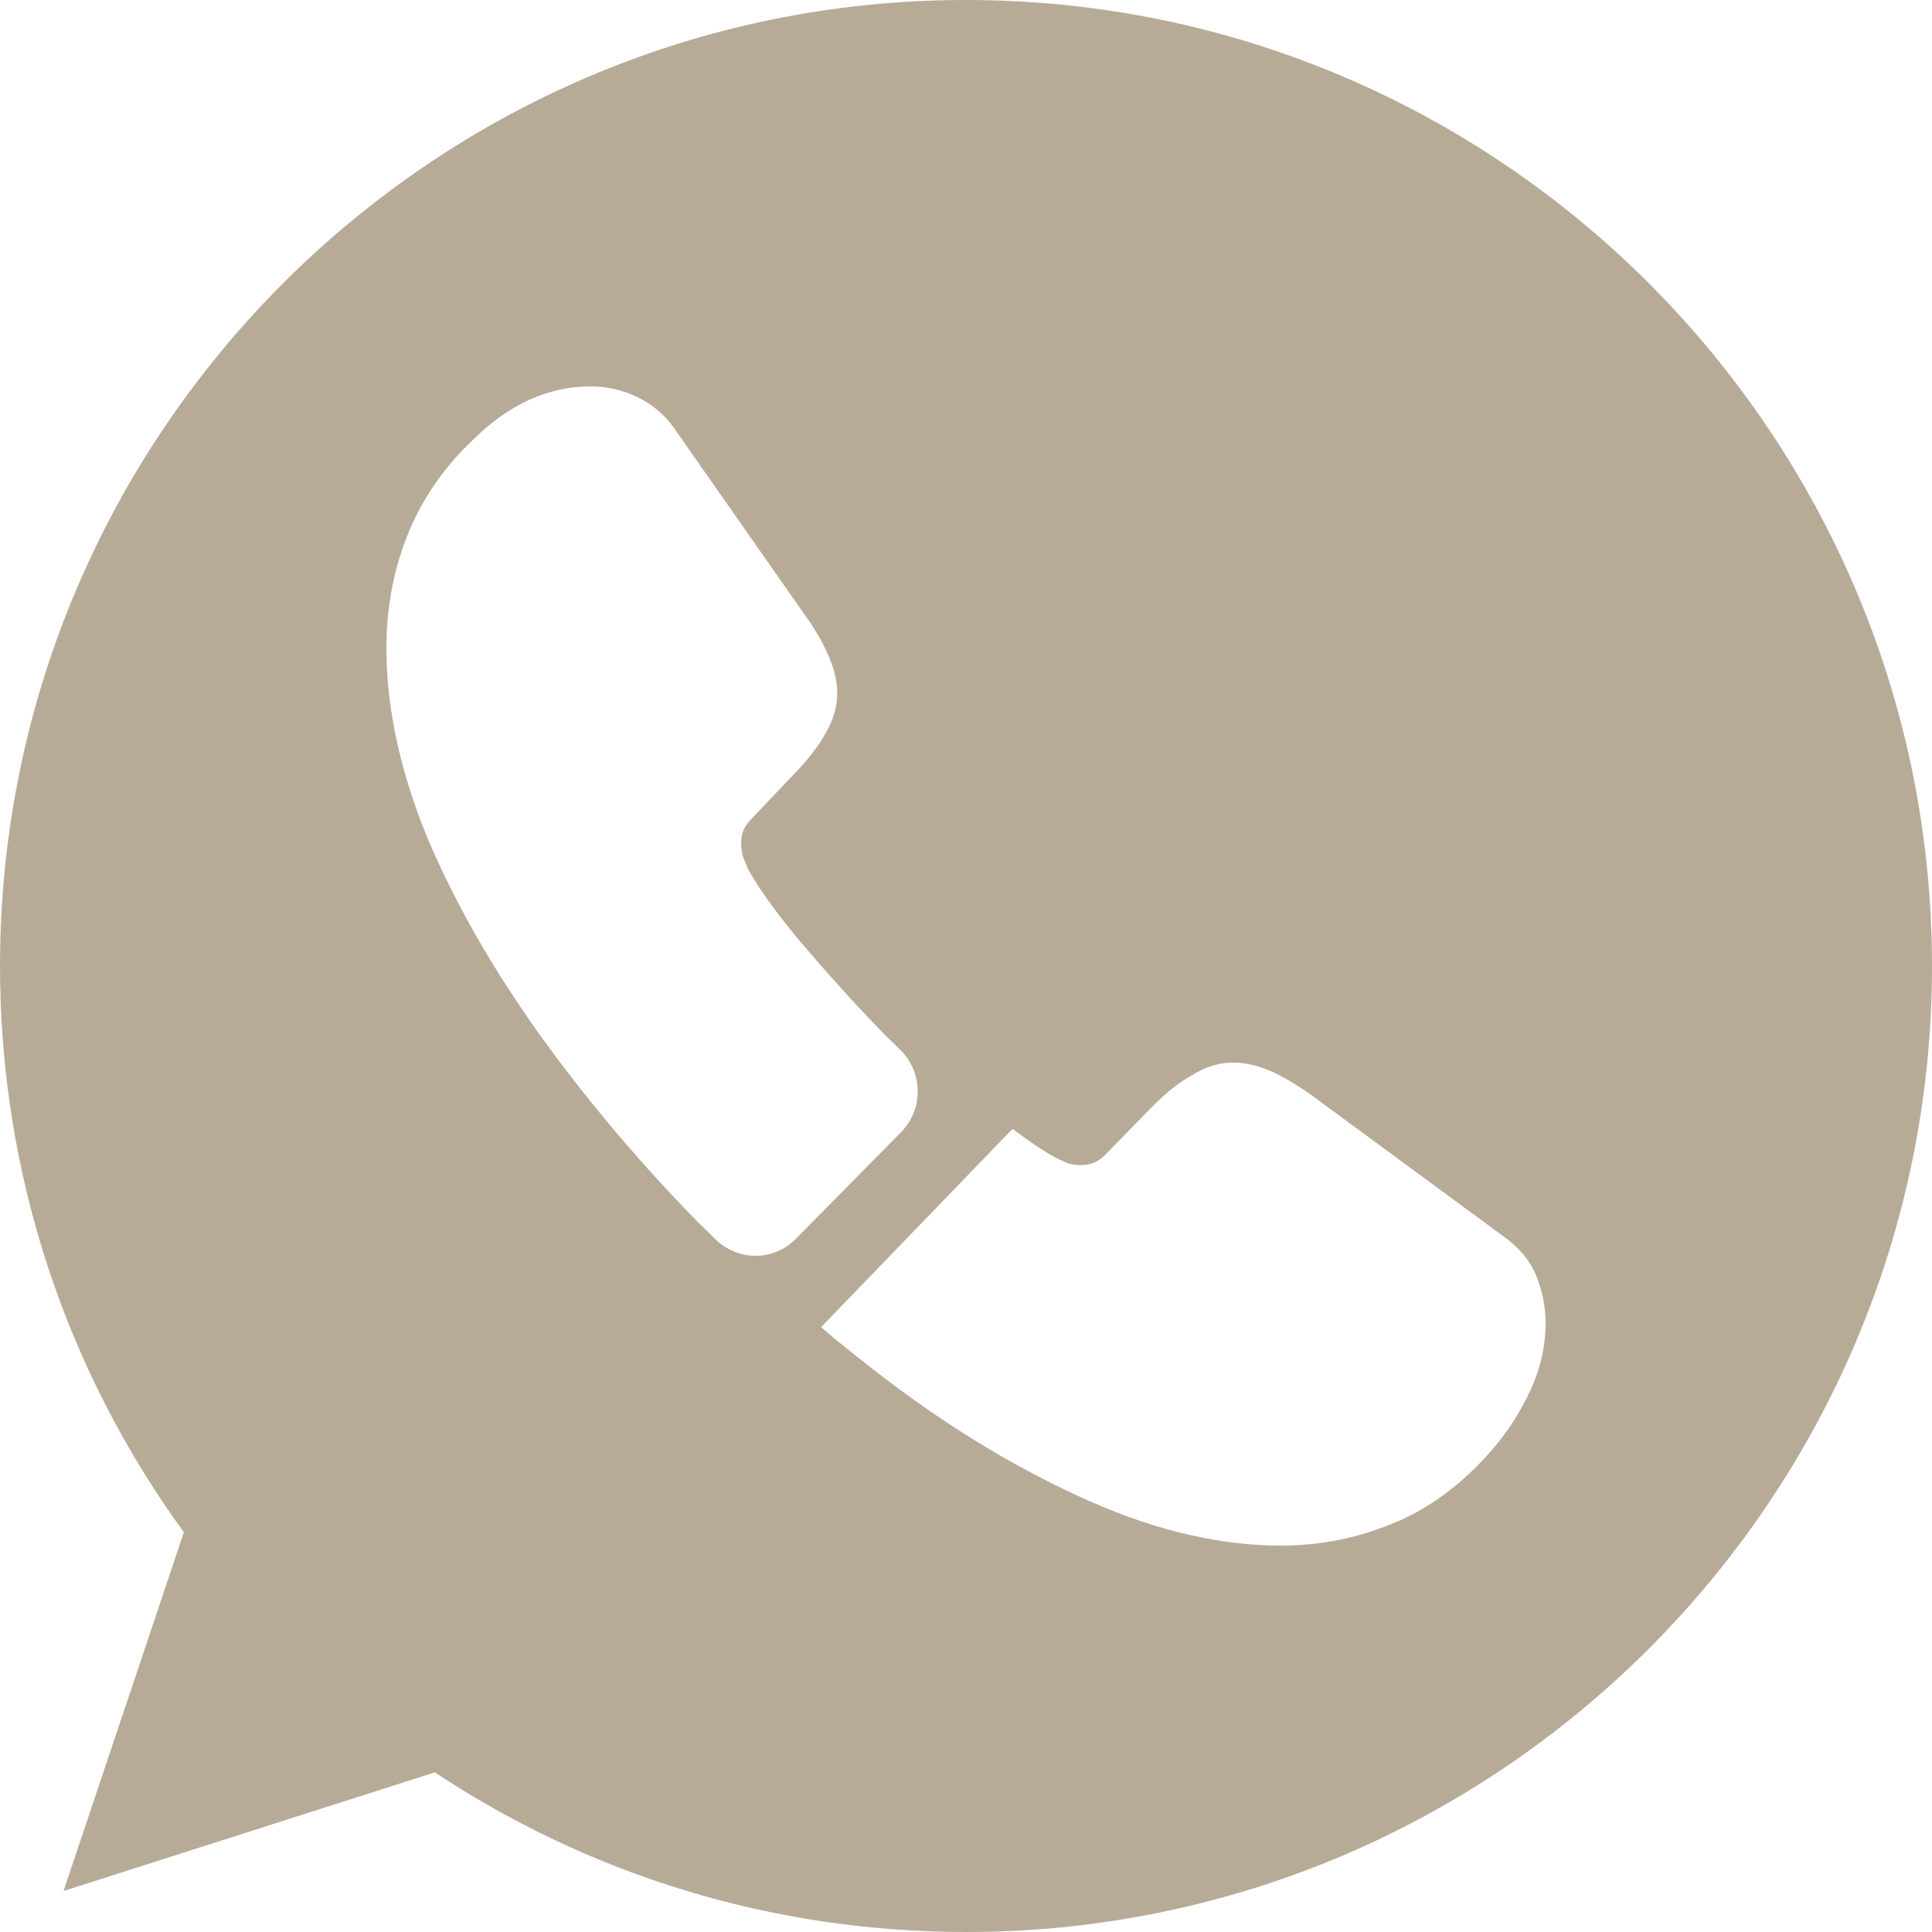 <svg width="24" height="24" viewBox="0 0 24 24" fill="none" xmlns="http://www.w3.org/2000/svg" xmlns:xlink="http://www.w3.org/1999/xlink">
	<desc>
			Created with Pixso.
	</desc>
	<defs>
		<clipPath id="clip4_2132">
			<rect id="whatsapp" width="24" height="24" fill="white" fill-opacity="0"/>
		</clipPath>
	</defs>
	<rect id="whatsapp" width="24" height="24" fill="#FFFFFF" fill-opacity="0"/>
	<g clip-path="url(#clip4_2132)">
		<path id="Subtract" d="M11.997 0L12.003 0C18.619 0 24 5.383 24 12C24 18.616 18.619 24 12.003 24C9.562 24 7.299 23.274 5.402 22.017L0.789 23.491L2.284 19.034C0.846 17.058 0 14.625 0 12C0 5.382 5.38 0 11.997 0ZM9.885 15.39L11.192 14.066C11.474 13.78 11.467 13.322 11.185 13.043C11.149 13.007 11.112 12.971 11.075 12.935C11.038 12.9 11.001 12.864 10.966 12.828C10.598 12.449 10.259 12.07 9.942 11.698C9.631 11.326 9.412 11.018 9.285 10.782C9.277 10.758 9.267 10.735 9.257 10.71C9.248 10.688 9.238 10.665 9.228 10.639C9.214 10.582 9.207 10.531 9.207 10.474C9.207 10.36 9.242 10.267 9.32 10.188L9.857 9.623C10.026 9.451 10.161 9.279 10.252 9.115C10.351 8.95 10.401 8.778 10.401 8.607C10.401 8.471 10.365 8.32 10.302 8.17C10.238 8.013 10.146 7.848 10.019 7.669L8.381 5.329C8.254 5.143 8.091 5.015 7.908 4.929C7.731 4.843 7.533 4.8 7.335 4.8C6.813 4.8 6.318 5.022 5.866 5.473C5.492 5.83 5.224 6.231 5.054 6.668C4.885 7.097 4.8 7.562 4.8 8.049C4.8 8.793 4.97 9.573 5.301 10.388C5.64 11.197 6.107 12.012 6.686 12.828C7.272 13.644 7.929 14.424 8.656 15.168C8.695 15.207 8.734 15.245 8.773 15.282C8.811 15.32 8.85 15.358 8.889 15.397C9.172 15.669 9.61 15.669 9.885 15.39ZM19.091 17.074C19.164 16.863 19.2 16.645 19.2 16.434C19.2 16.223 19.156 16.034 19.084 15.846C19.004 15.657 18.873 15.499 18.683 15.363L16.275 13.592C16.093 13.464 15.926 13.366 15.766 13.298C15.606 13.23 15.46 13.2 15.322 13.2C15.14 13.2 14.973 13.253 14.806 13.358C14.638 13.449 14.463 13.592 14.282 13.78L13.729 14.346C13.649 14.429 13.554 14.474 13.43 14.474C13.365 14.474 13.307 14.466 13.248 14.444C13.225 14.433 13.203 14.423 13.183 14.413C13.159 14.402 13.137 14.392 13.117 14.383C12.965 14.3 12.783 14.18 12.579 14.022L10.2 16.486C10.469 16.72 10.753 16.939 11.037 17.157C11.866 17.783 12.703 18.28 13.54 18.65C14.376 19.019 15.169 19.2 15.911 19.2C16.413 19.2 16.879 19.102 17.308 18.921C17.309 18.921 17.31 18.921 17.311 18.921C17.311 18.921 17.312 18.921 17.313 18.92C17.315 18.919 17.317 18.918 17.319 18.917C17.323 18.916 17.326 18.914 17.33 18.914C17.774 18.725 18.167 18.431 18.523 18.024C18.734 17.783 18.894 17.527 19.018 17.255C19.047 17.195 19.069 17.135 19.091 17.074Z" fill="#B7AB98" fill-opacity="1" fill-rule="evenodd"/>
	</g>
</svg>
